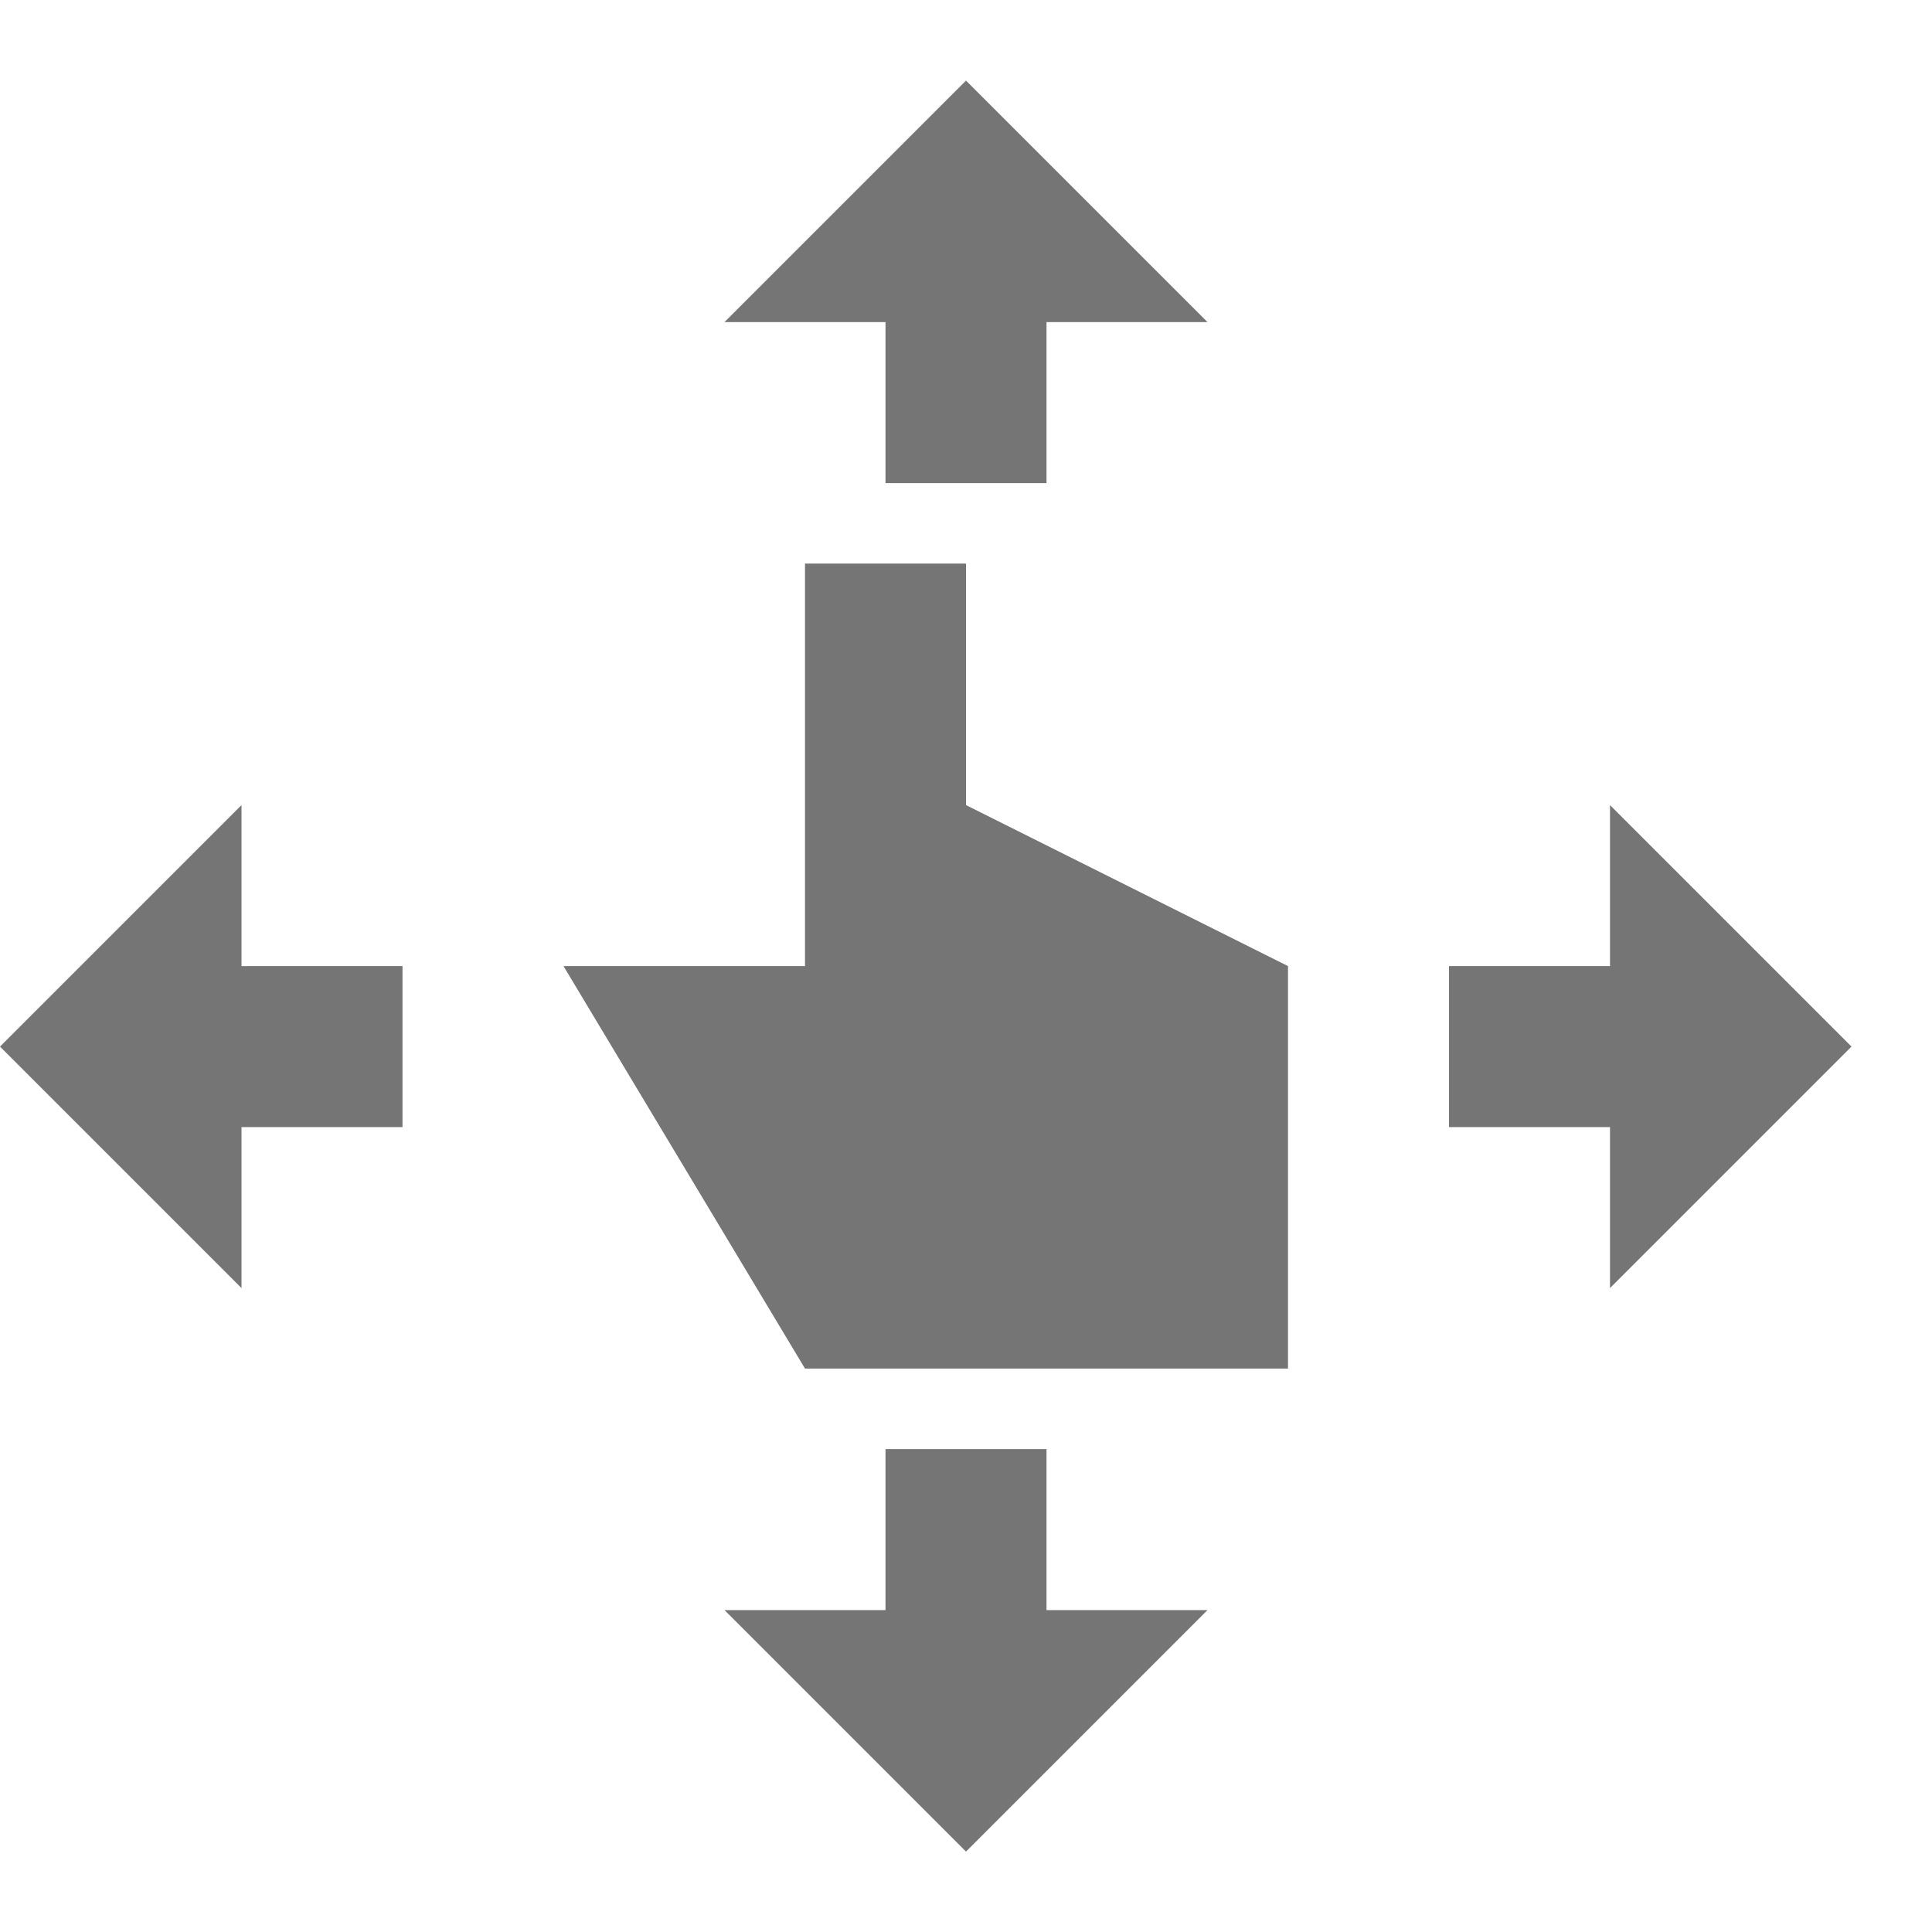 <?xml version="1.0" encoding="utf-8"?>
<!-- Generator: Adobe Illustrator 17.1.0, SVG Export Plug-In . SVG Version: 6.00 Build 0)  -->
<!DOCTYPE svg PUBLIC "-//W3C//DTD SVG 1.1//EN" "http://www.w3.org/Graphics/SVG/1.1/DTD/svg11.dtd">
<svg version="1.1" xmlns="http://www.w3.org/2000/svg" xmlns:xlink="http://www.w3.org/1999/xlink" x="0px" y="0px" width="24px"
	 height="24px" viewBox="0 0 24 24" enable-background="new 0 0 24 24" xml:space="preserve">
<g id="Frame_-_24px">
	<rect fill="none" width="24" height="24"/>
</g>
<g id="Filled_Icons">
	<g>
		<polygon fill="#757575" points="12,7.001 10,7.001 10,12.001 7,12.001 10,17.001 16,17.001 16,12.001 12,10.001 		"/>
		<polygon fill="#757575" points="23,13.001 20,10.001 20,12.001 18,12.001 18,14.001 20,14.001 20,16.001 		"/>
		<polygon fill="#757575" points="3,10.001 0,13.001 3,16.001 3,14.001 5,14.001 5,12.001 3,12.001 		"/>
		<polygon fill="#757575" points="11,6.001 13,6.001 13,4.001 15,4.001 12,1.001 9,4.001 11,4.001 		"/>
		<polygon fill="#757575" points="13,18.001 11,18.001 11,20.001 9,20.001 12,23.001 15,20.001 13,20.001 		"/>
	</g>
</g>
</svg>
